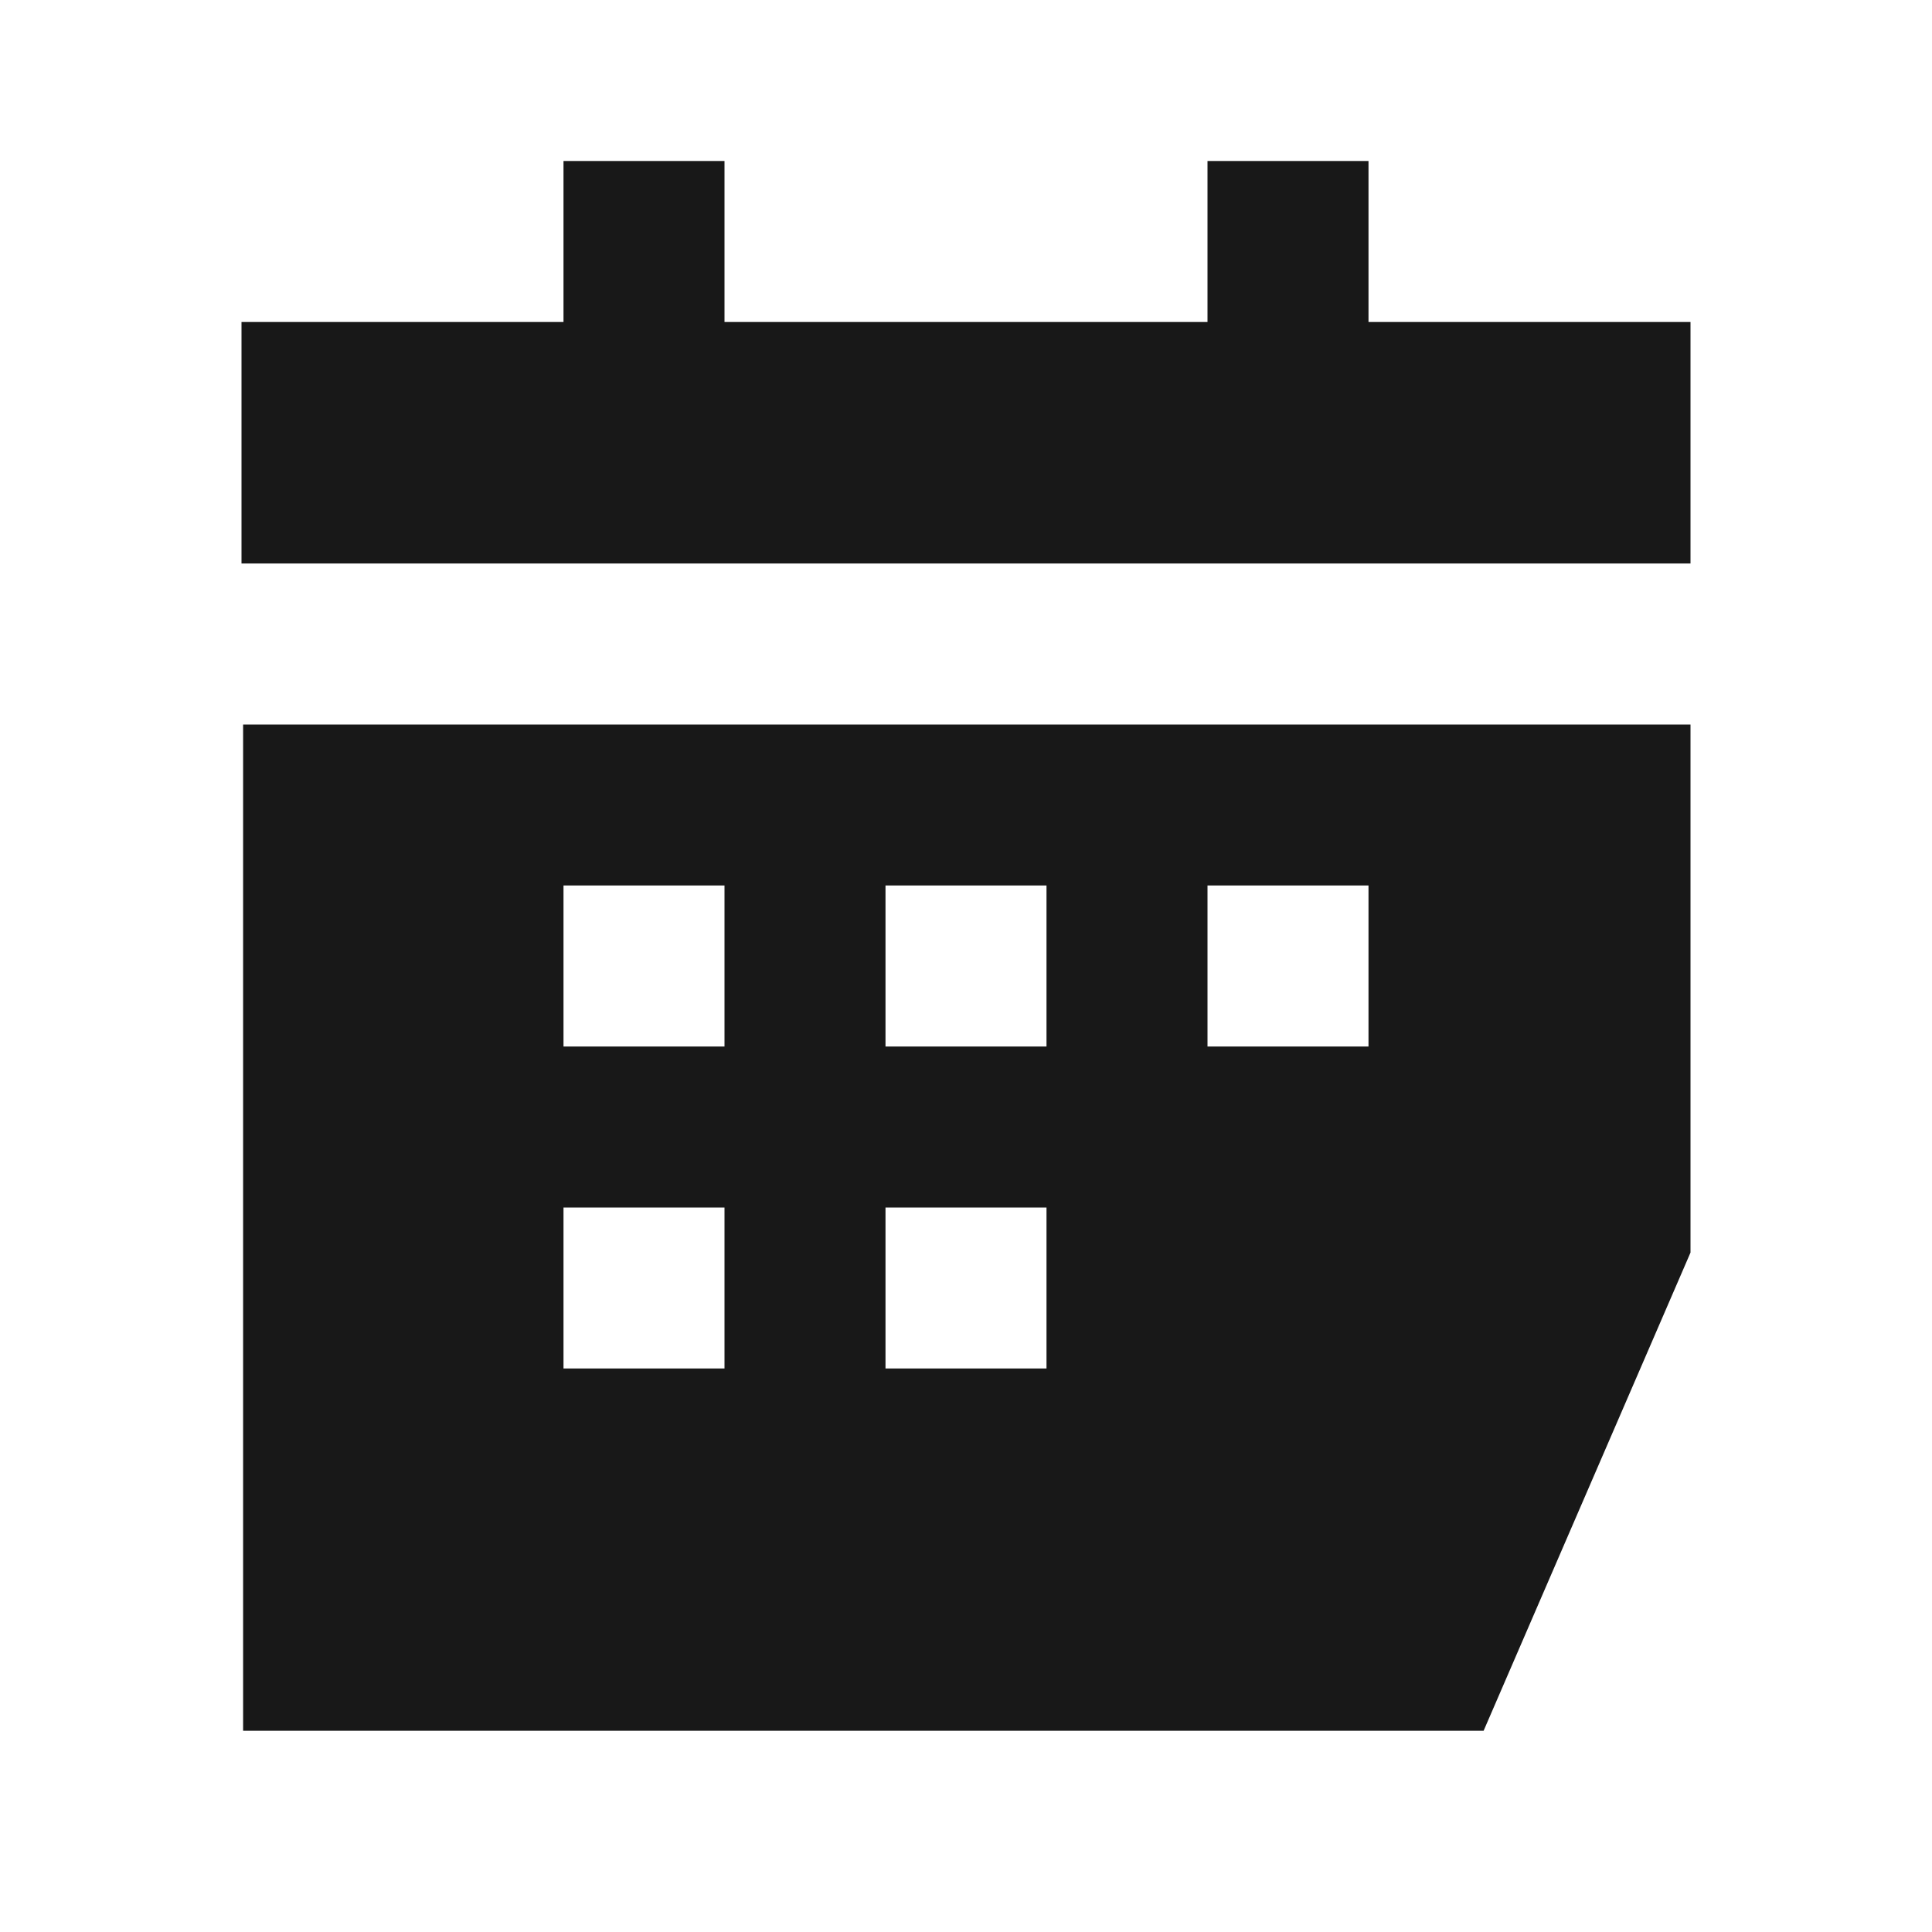 <svg width="24" height="24" viewBox="0 0 24 24" fill="none" xmlns="http://www.w3.org/2000/svg">
<path d="M17 2V4H21V7H3V4H7V2H9V4H15V2H17Z" fill="#181818"/>
<path fill-rule="evenodd" clip-rule="evenodd" d="M3.02 21.5V9H21V15.56L18.43 21.5H3.02ZM7 17H9V15H7V17ZM7 13H9V11H7V13ZM11 17H13V15H11V17ZM11 13H13V11H11V13ZM15 13H17V11H15V13Z" fill="#181818"/>
</svg>
